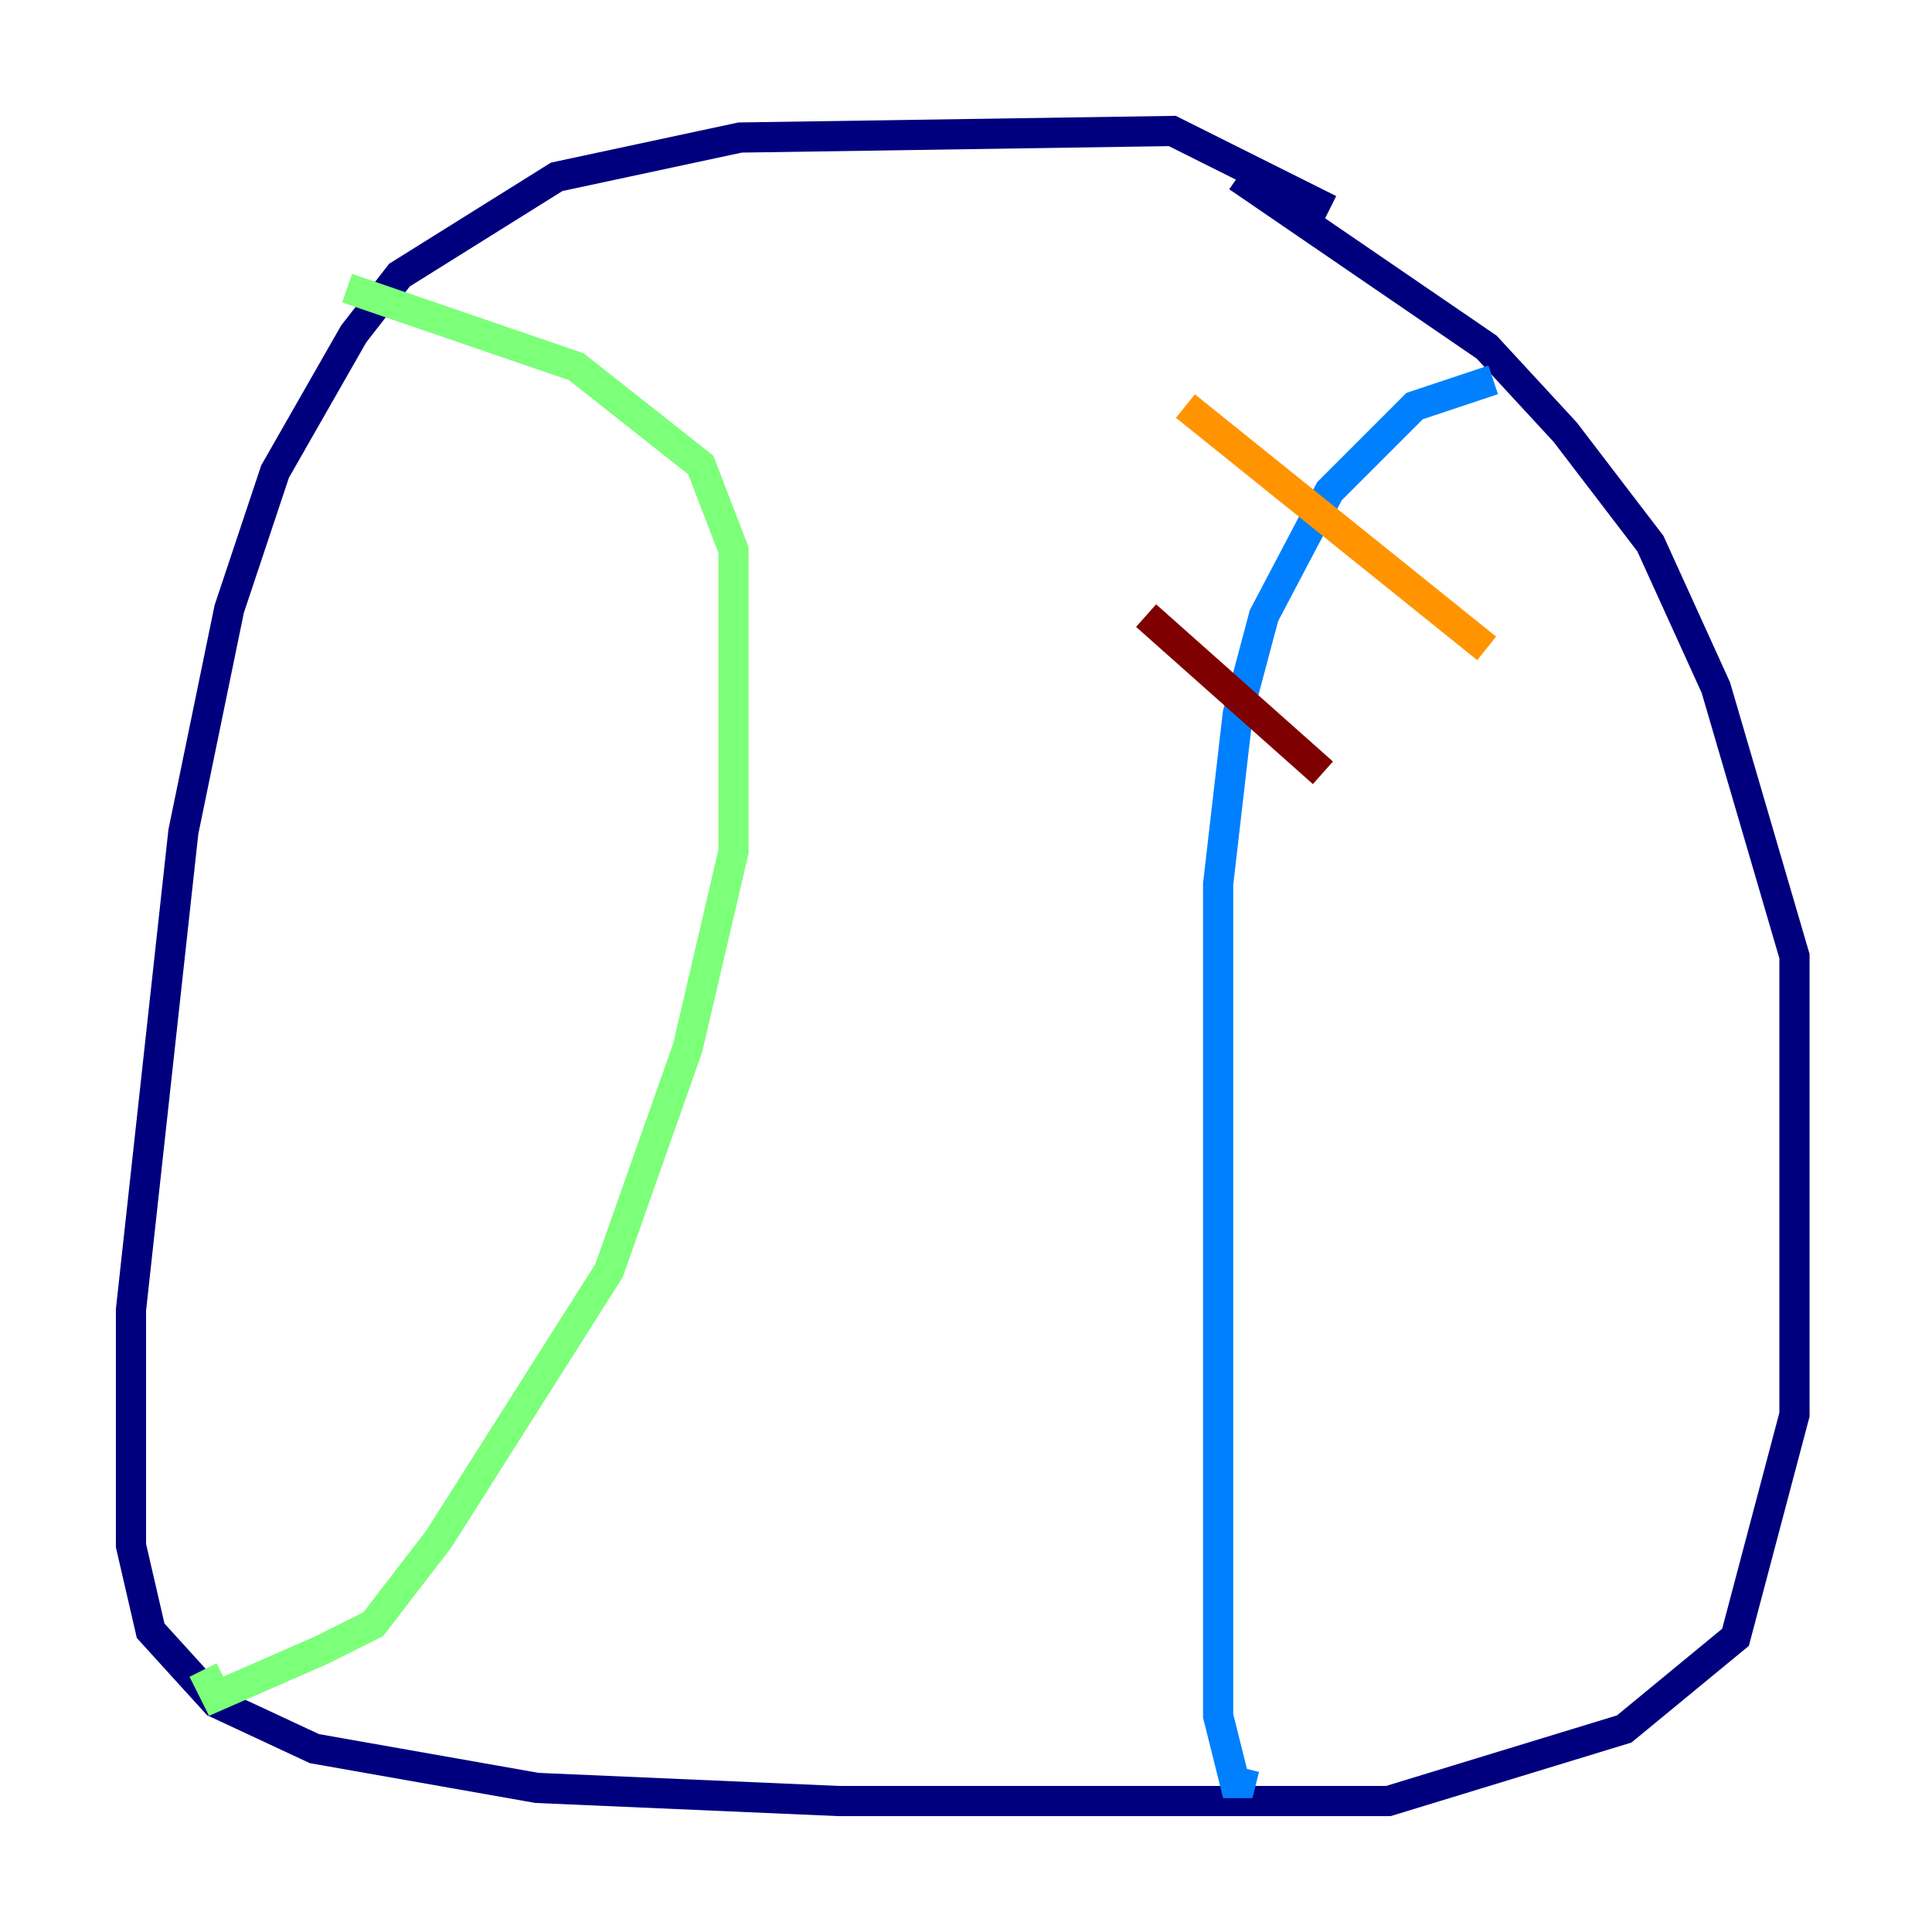<?xml version="1.0" encoding="utf-8" ?>
<svg baseProfile="tiny" height="128" version="1.2" viewBox="0,0,128,128" width="128" xmlns="http://www.w3.org/2000/svg" xmlns:ev="http://www.w3.org/2001/xml-events" xmlns:xlink="http://www.w3.org/1999/xlink"><defs /><polyline fill="none" points="88.081,13.885 77.668,8.678 49.031,9.112 36.881,11.715 26.468,18.224 23.43,22.129 18.224,31.241 15.186,40.352 12.149,55.105 8.678,86.78 8.678,102.4 9.98,108.041 14.319,112.814 20.827,115.851 35.58,118.454 55.539,119.322 91.986,119.322 107.607,114.549 114.983,108.475 118.888,93.722 118.888,63.349 113.681,45.559 109.342,36.014 103.702,28.637 98.495,22.997 82.007,11.715" stroke="#00007f" stroke-width="2" /><polyline fill="none" points="98.929,25.166 93.722,26.902 88.081,32.542 83.742,40.786 82.007,47.295 80.705,58.576 80.705,113.681 82.007,118.888 82.441,117.153" stroke="#0080ff" stroke-width="2" /><polyline fill="none" points="22.997,19.091 38.183,24.298 46.427,30.807 48.597,36.447 48.597,56.407 45.559,69.424 40.352,84.176 29.071,101.966 24.732,107.607 21.261,109.342 14.319,112.38 13.451,110.644" stroke="#7cff79" stroke-width="2" /><polyline fill="none" points="78.536,26.902 98.495,42.956" stroke="#ff9400" stroke-width="2" /><polyline fill="none" points="75.932,40.786 87.647,51.2" stroke="#7f0000" stroke-width="2" /></svg>